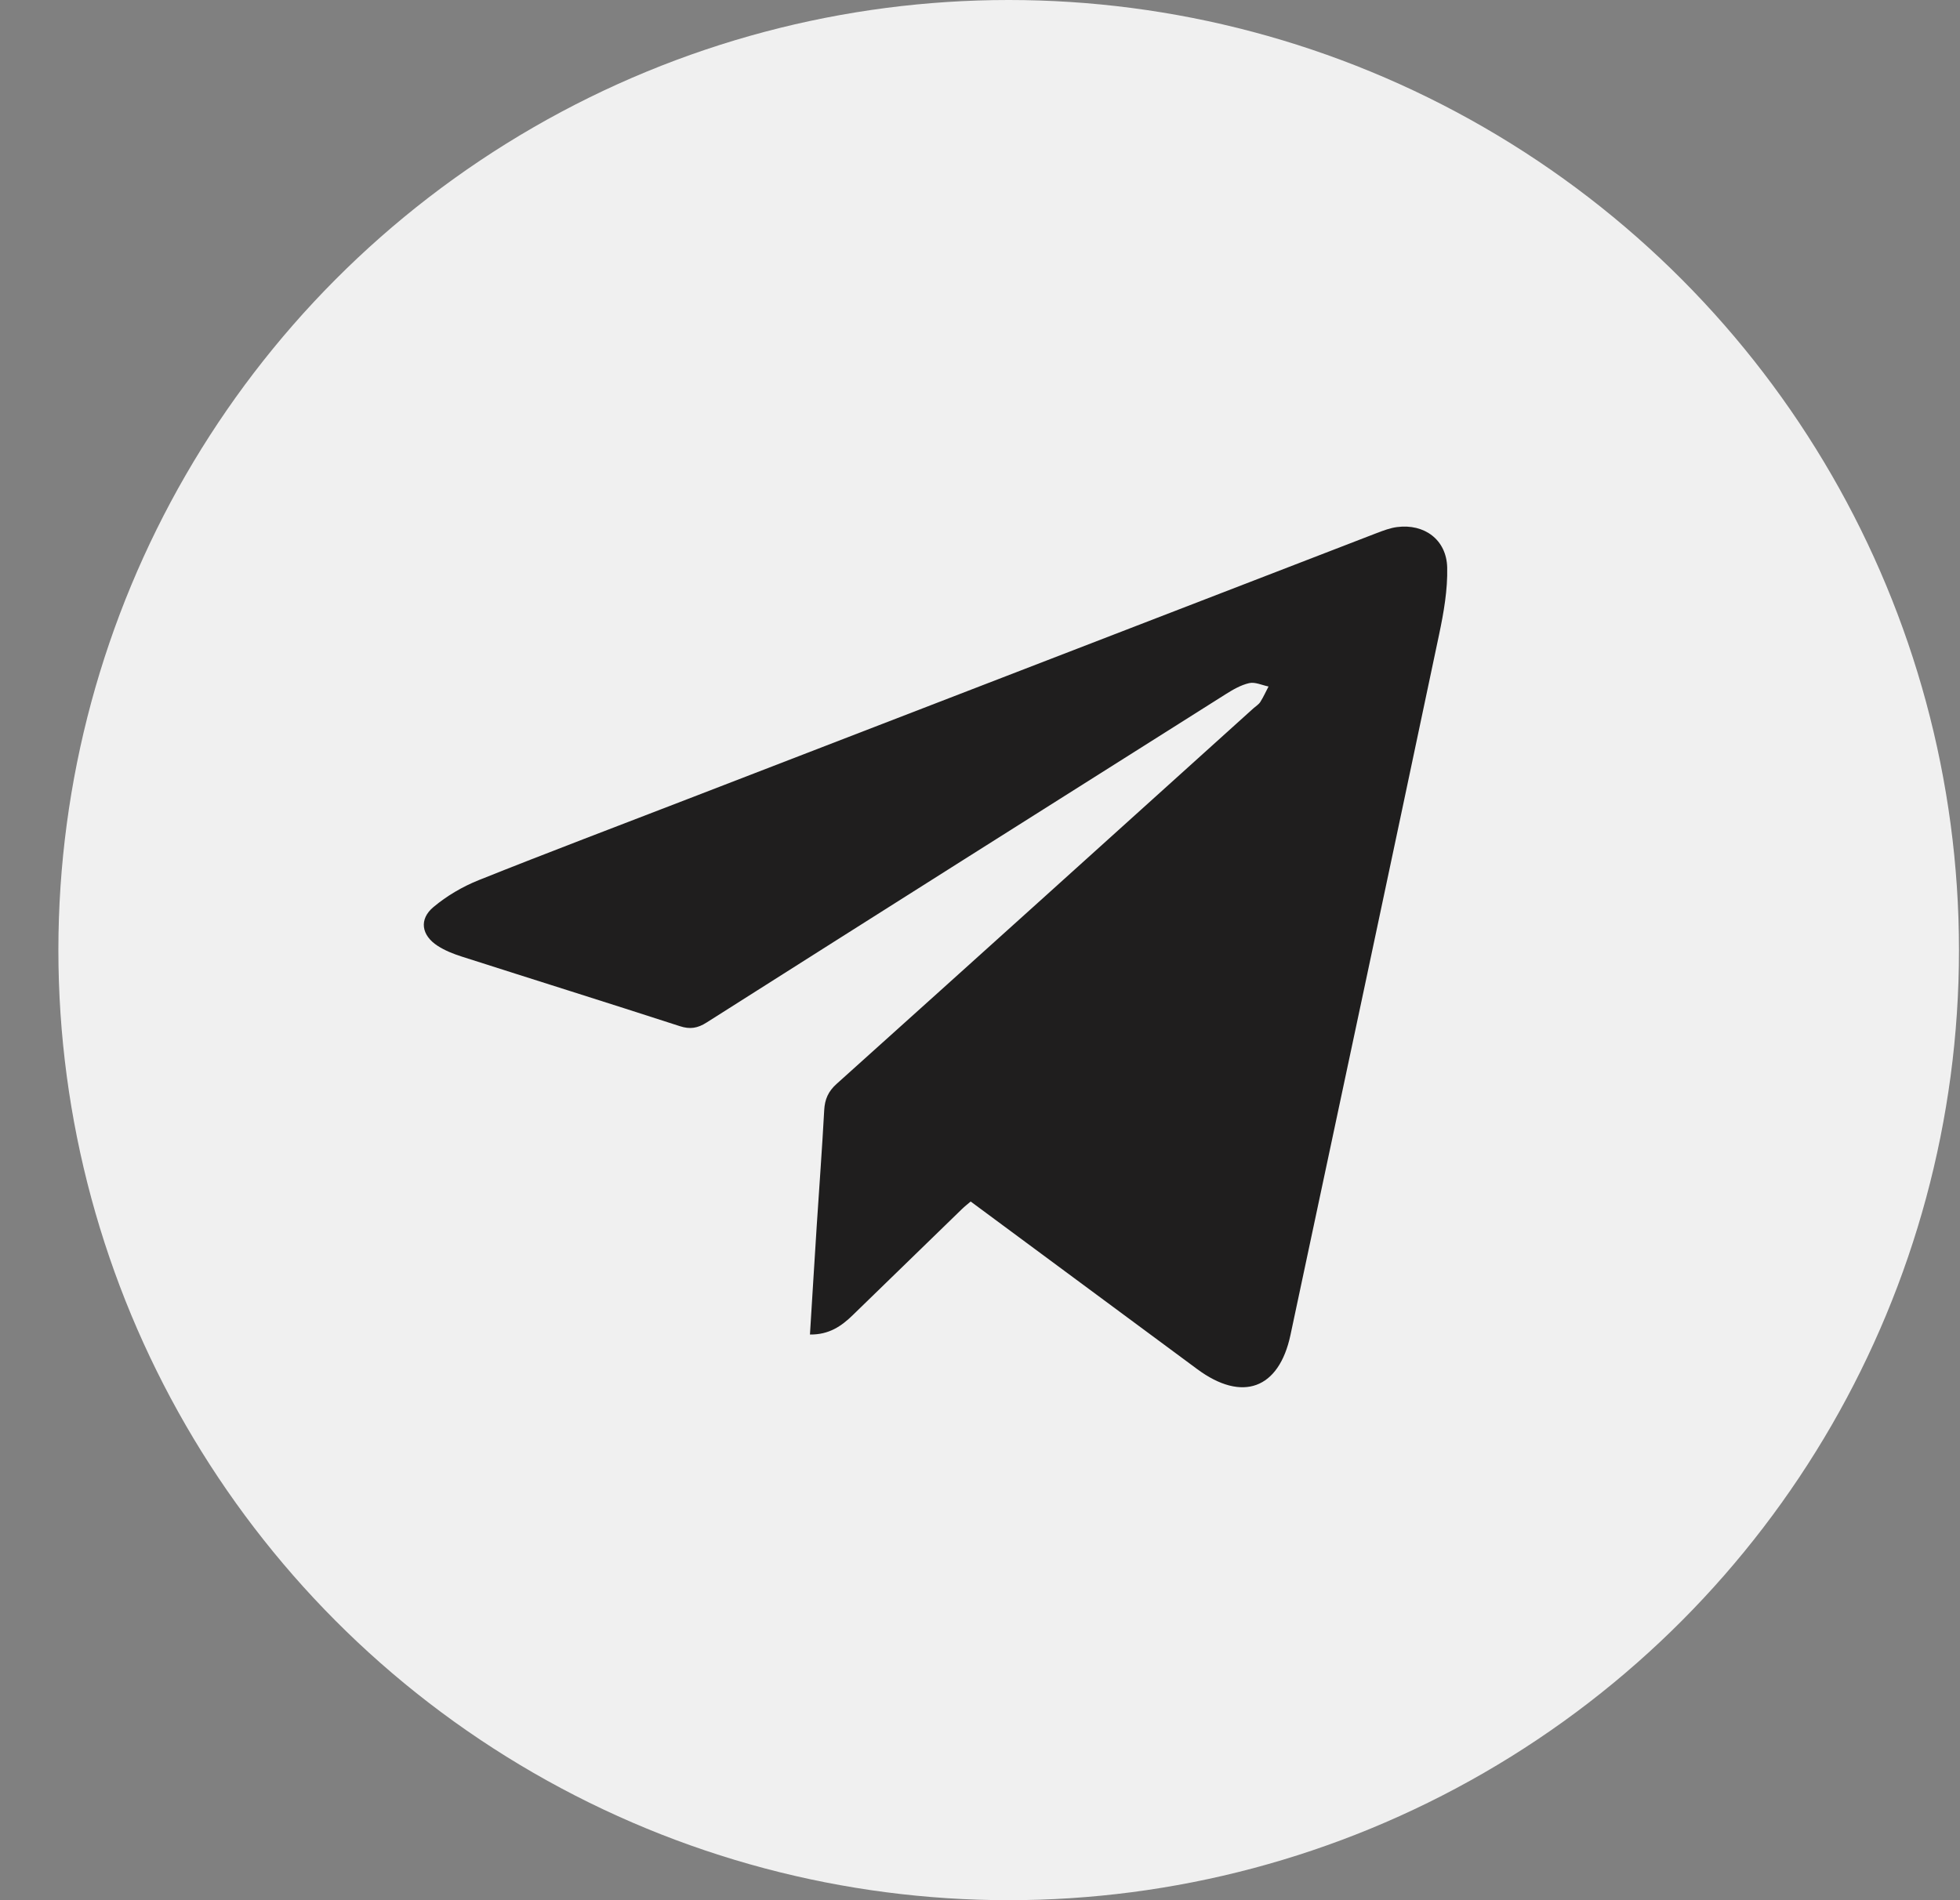 <svg width="33" height="32" viewBox="0 0 33 32" fill="none" xmlns="http://www.w3.org/2000/svg">
    <rect x="0" y="0" width="33" height="32" fill="#808080" stroke="none"/>
    <circle cx="16.983" cy="16" r="16" fill="white" fill-opacity="0.88"/>
    <path
            d="M13.637 22.474C13.676 21.851 13.712 21.247 13.751 20.644C13.793 19.994 13.842 19.345 13.877 18.695C13.887 18.511 13.946 18.378 14.087 18.252C16.429 16.148 18.766 14.038 21.104 11.928C21.143 11.893 21.192 11.864 21.219 11.822C21.272 11.739 21.312 11.648 21.358 11.561C21.249 11.539 21.131 11.481 21.032 11.504C20.891 11.536 20.756 11.615 20.631 11.694C17.718 13.533 14.806 15.373 11.898 17.219C11.746 17.316 11.618 17.338 11.443 17.28C10.222 16.884 8.997 16.501 7.774 16.109C7.634 16.064 7.491 16.008 7.368 15.928C7.095 15.752 7.051 15.481 7.298 15.275C7.522 15.087 7.788 14.931 8.06 14.822C9.224 14.356 10.397 13.913 11.566 13.461C15.437 11.966 19.308 10.471 23.18 8.977C23.291 8.935 23.405 8.891 23.522 8.876C23.981 8.816 24.354 9.088 24.366 9.556C24.375 9.931 24.308 10.314 24.23 10.684C23.401 14.618 22.565 18.55 21.727 22.483C21.533 23.393 20.915 23.617 20.159 23.058C18.891 22.121 17.624 21.183 16.343 20.234C16.292 20.278 16.241 20.317 16.195 20.362C15.583 20.956 14.971 21.55 14.36 22.145C14.168 22.333 13.958 22.478 13.637 22.474Z"
            fill="#1F1E1E"/>
</svg>
